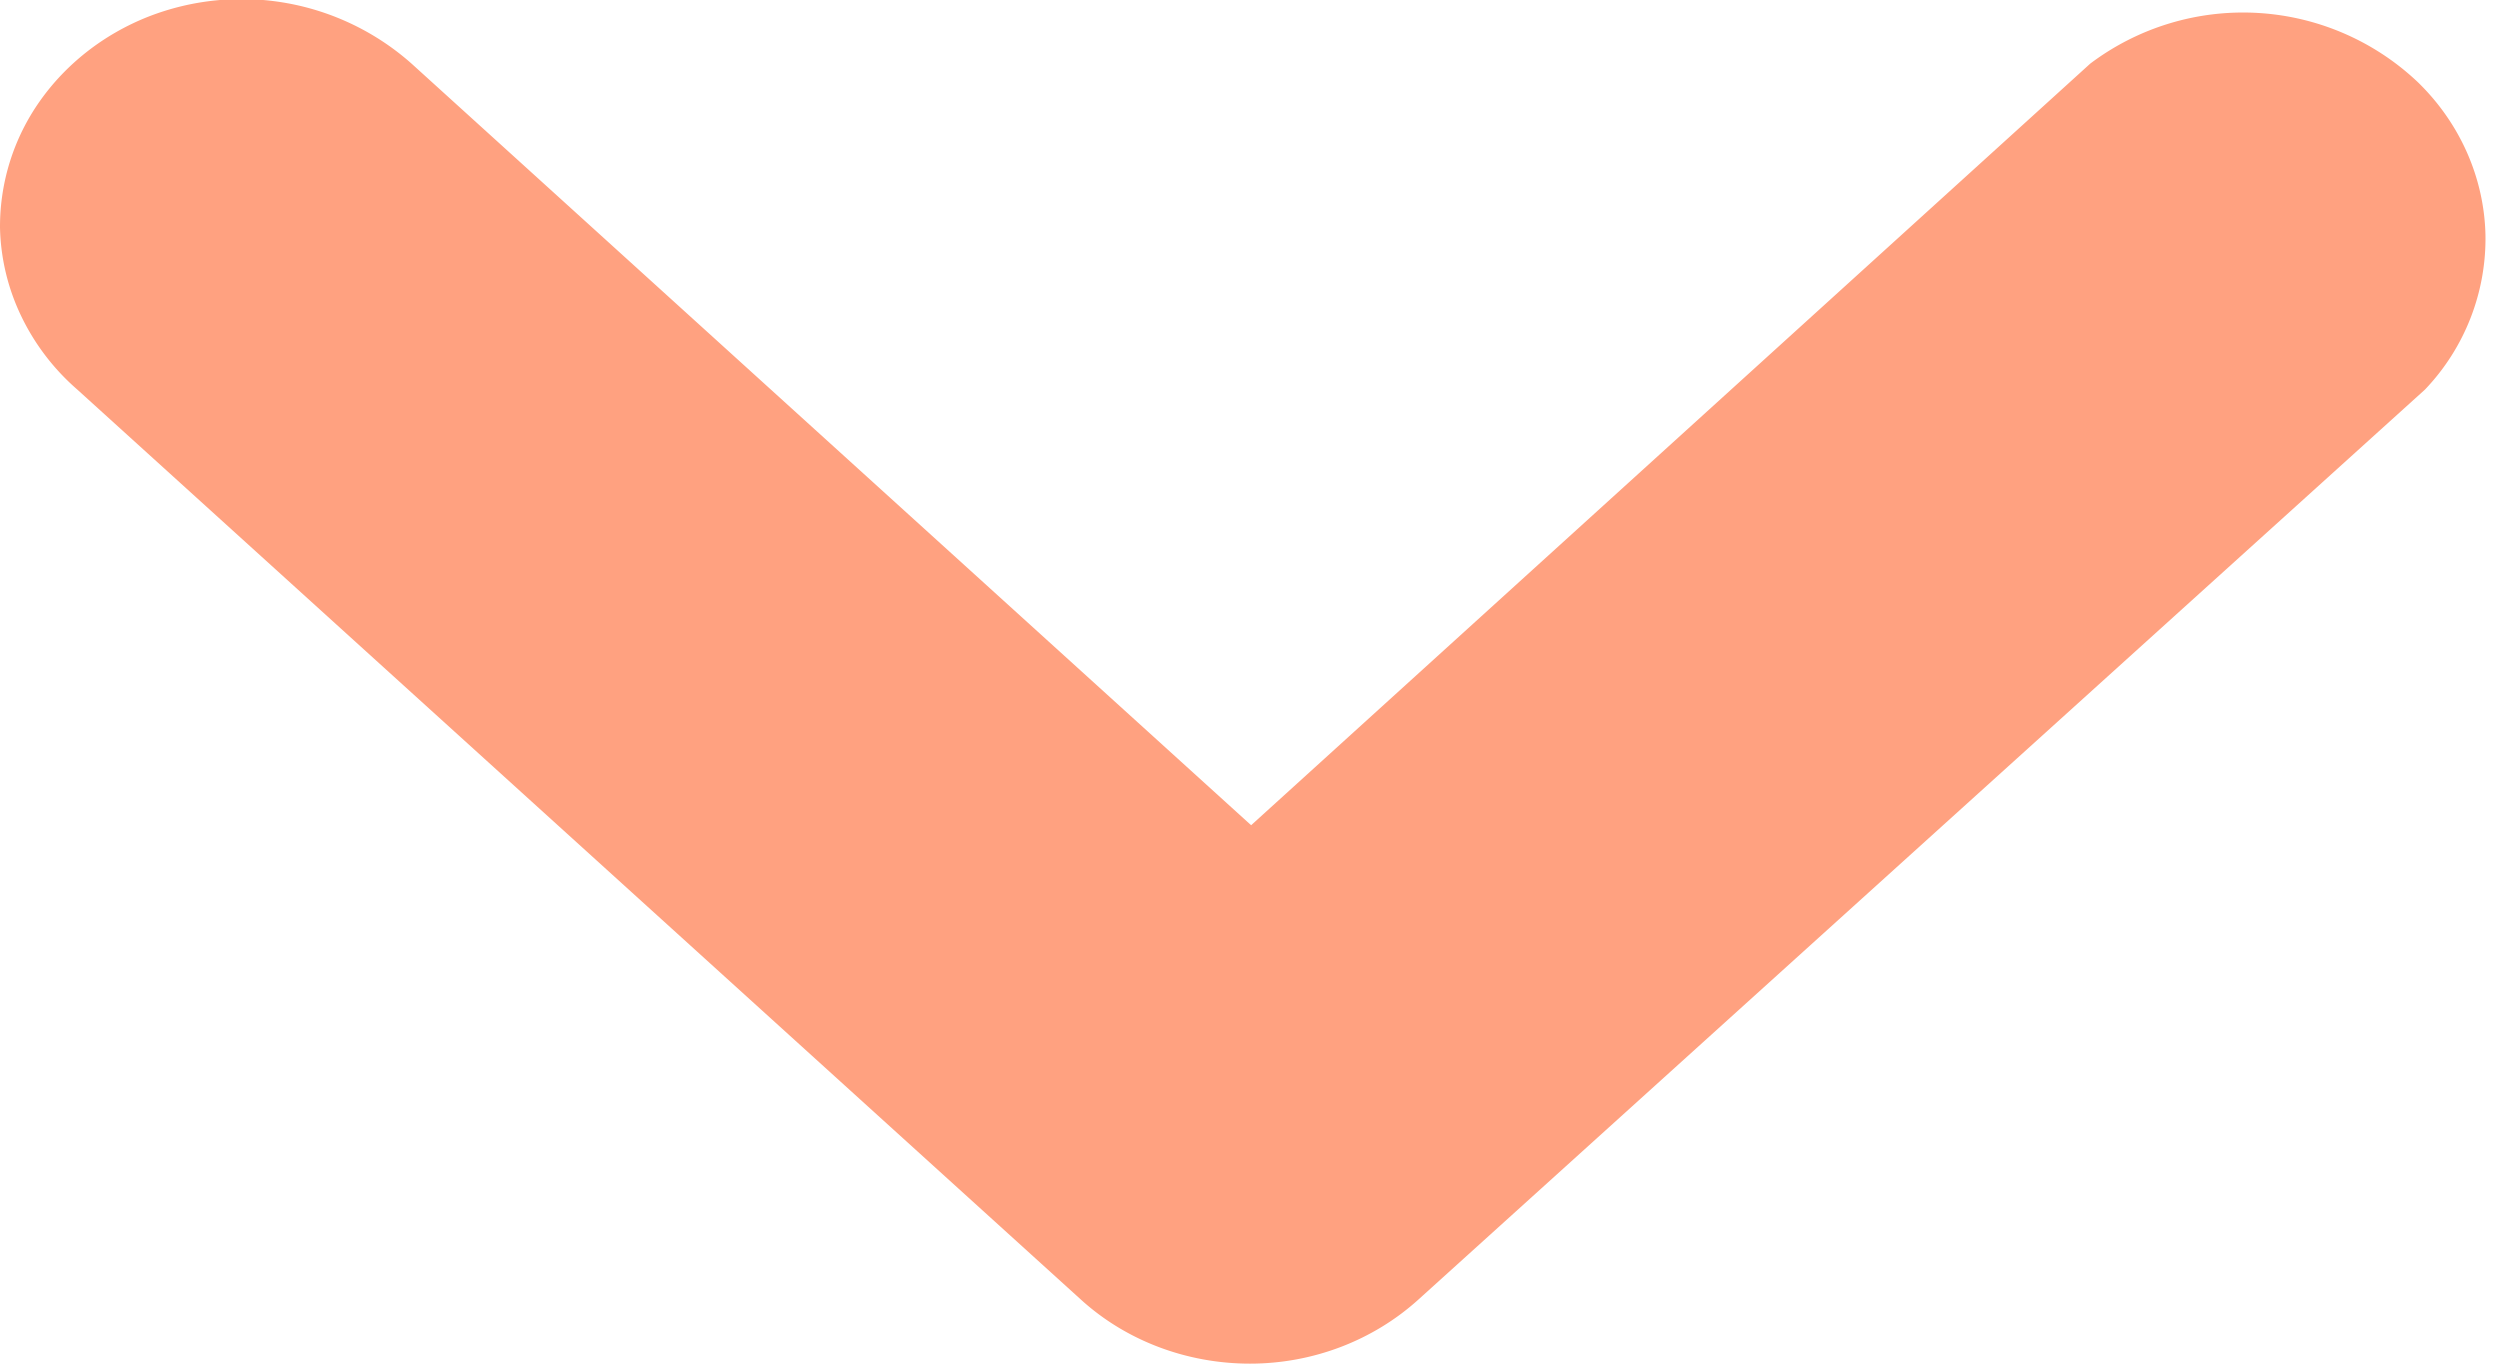 <svg width="11" height="6" fill="none" xmlns="http://www.w3.org/2000/svg"><g clip-path="url(#clip0)"><path d="M0 .998C0 .801.06.608.176.444.292.28.457.151.651.074a1.127 1.127 0 011.161.207l3.693 3.35L9.197.28a1.118 1.118 0 011.442.082c.185.18.291.42.297.67a.962.962 0 01-.266.682L6.241 5.718C6.042 5.898 5.777 6 5.5 6c-.277 0-.543-.1-.742-.28L.34 1.714a1.003 1.003 0 01-.248-.326A.945.945 0 010 1z" fill="#FFA180"/></g><defs><clipPath id="clip0"><path fill="#fff" transform="rotate(90 5.5 5.5)" d="M0 0h6v11H0z"/></clipPath></defs></svg>